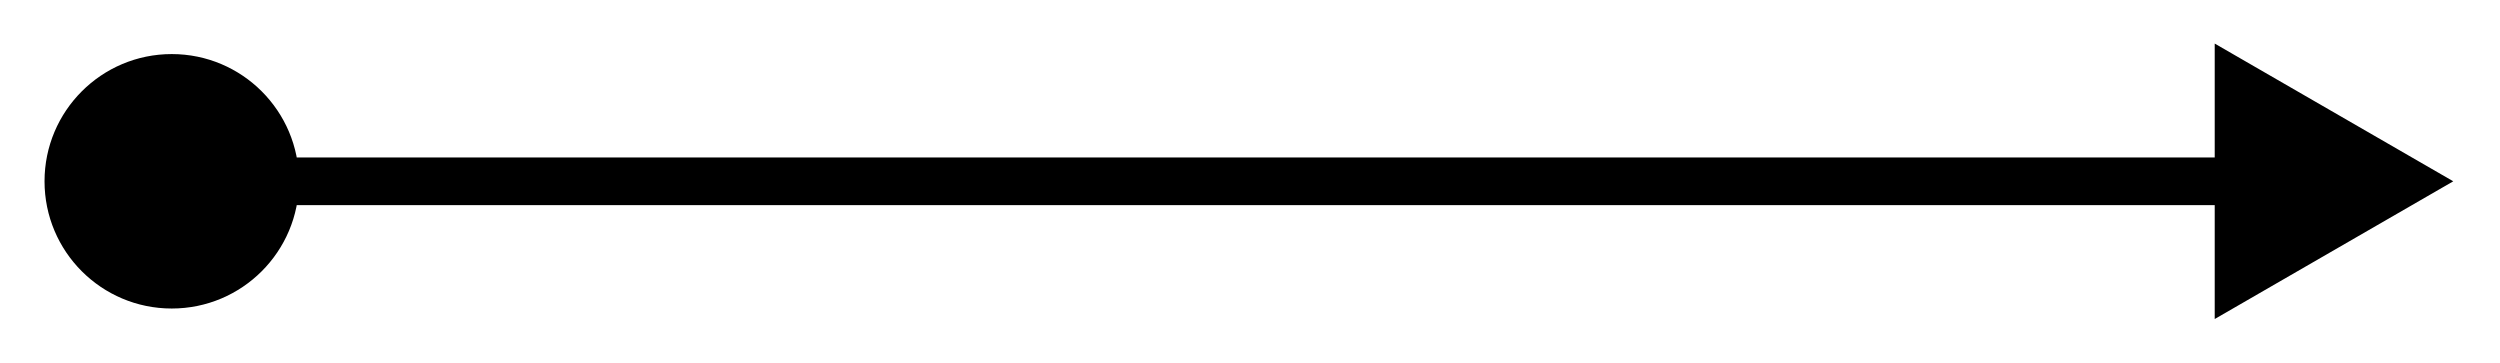 <svg width="262" height="38" viewBox="0 0 262 38" fill="none" xmlns="http://www.w3.org/2000/svg">
<g filter="url(#filter0_d_3_23)">
<path d="M4.667 15C4.667 22.364 10.636 28.333 18 28.333C25.364 28.333 31.333 22.364 31.333 15C31.333 7.636 25.364 1.667 18 1.667C10.636 1.667 4.667 7.636 4.667 15ZM257.102 15L232.102 0.566V29.434L257.102 15ZM18 17.5H234.602V12.5H18V17.5Z" fill="black"/>
</g>
<defs>
<filter id="filter0_d_3_23" x="0.667" y="0.566" width="260.436" height="36.867" filterUnits="userSpaceOnUse" color-interpolation-filters="sRGB">
<feFlood flood-opacity="0" result="BackgroundImageFix"/>
<feColorMatrix in="SourceAlpha" type="matrix" values="0 0 0 0 0 0 0 0 0 0 0 0 0 0 0 0 0 0 127 0" result="hardAlpha"/>
<feOffset dy="4"/>
<feGaussianBlur stdDeviation="2"/>
<feComposite in2="hardAlpha" operator="out"/>
<feColorMatrix type="matrix" values="0 0 0 0 0 0 0 0 0 0 0 0 0 0 0 0 0 0 0.25 0"/>
<feBlend mode="normal" in2="BackgroundImageFix" result="effect1_dropShadow_3_23"/>
<feBlend mode="normal" in="SourceGraphic" in2="effect1_dropShadow_3_23" result="shape"/>
</filter>
</defs>
</svg>
